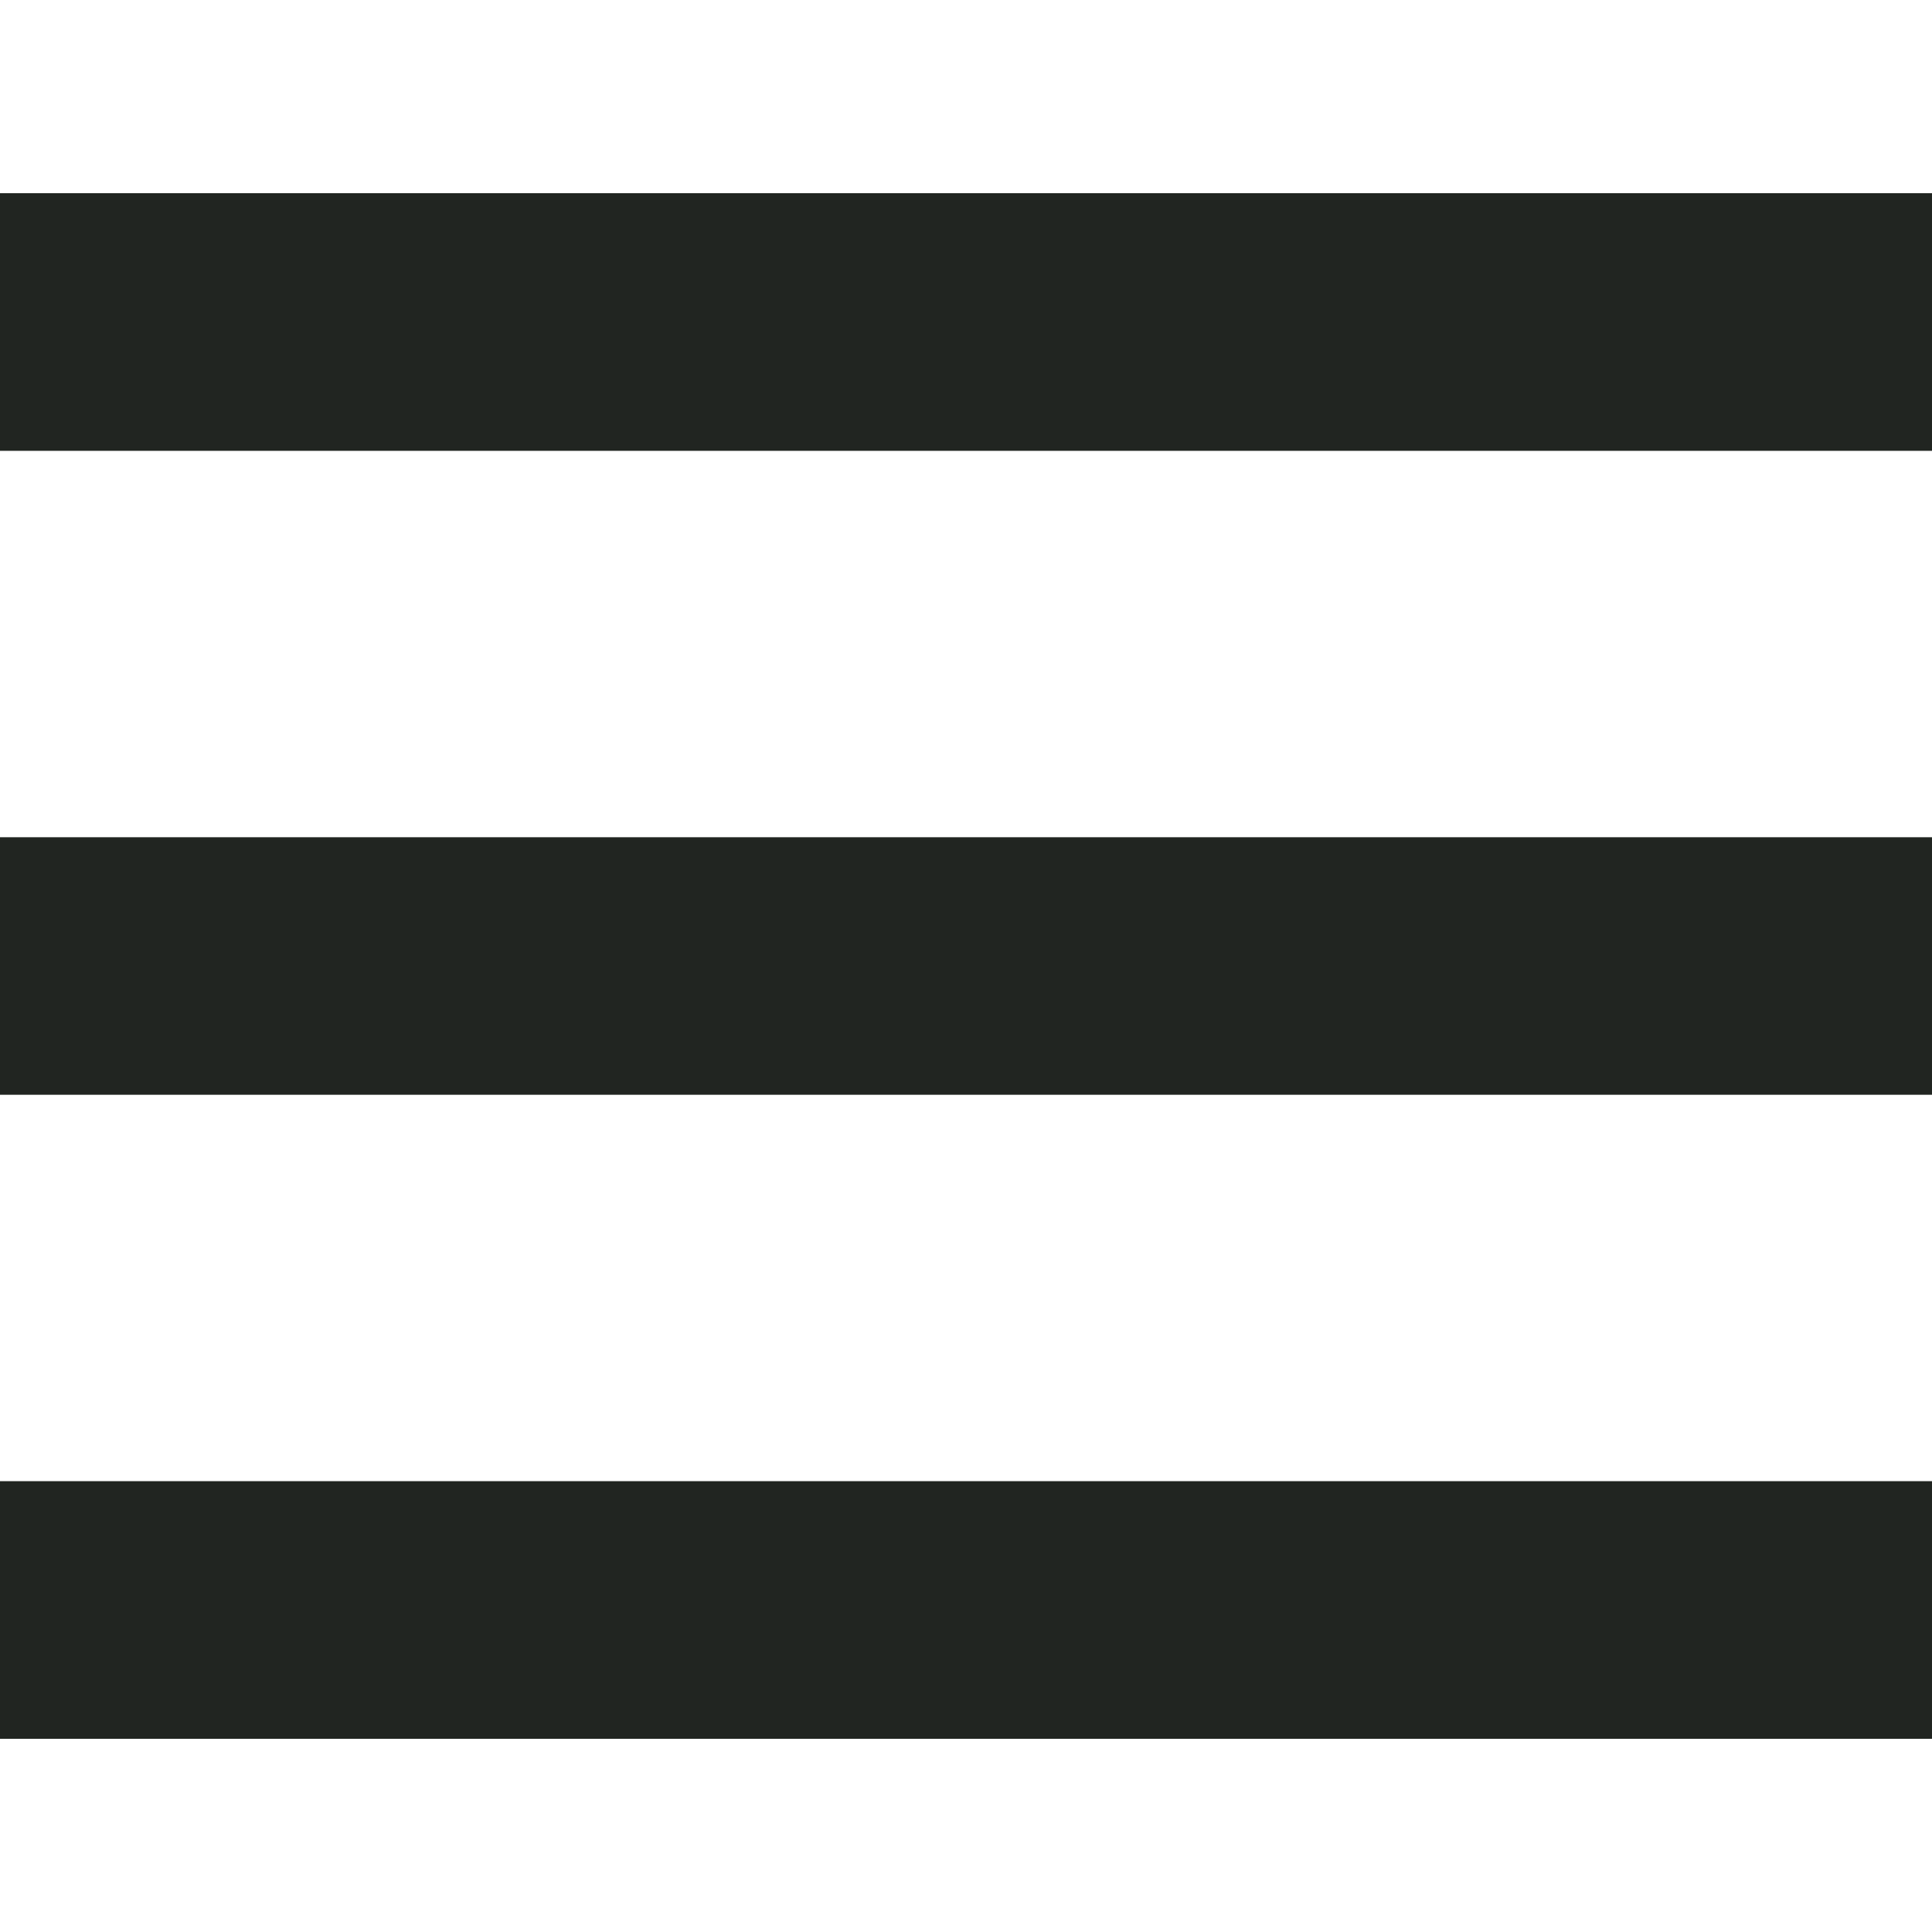 <svg width="20" height="20" viewBox="0 0 20 20" fill="none" xmlns="http://www.w3.org/2000/svg">
<path d="M0 18V15.333H20V18H0ZM0 11.333V8.667H20V11.333H0ZM0 4.667V2H20V4.667H0Z" fill="#212521"/>
</svg>
